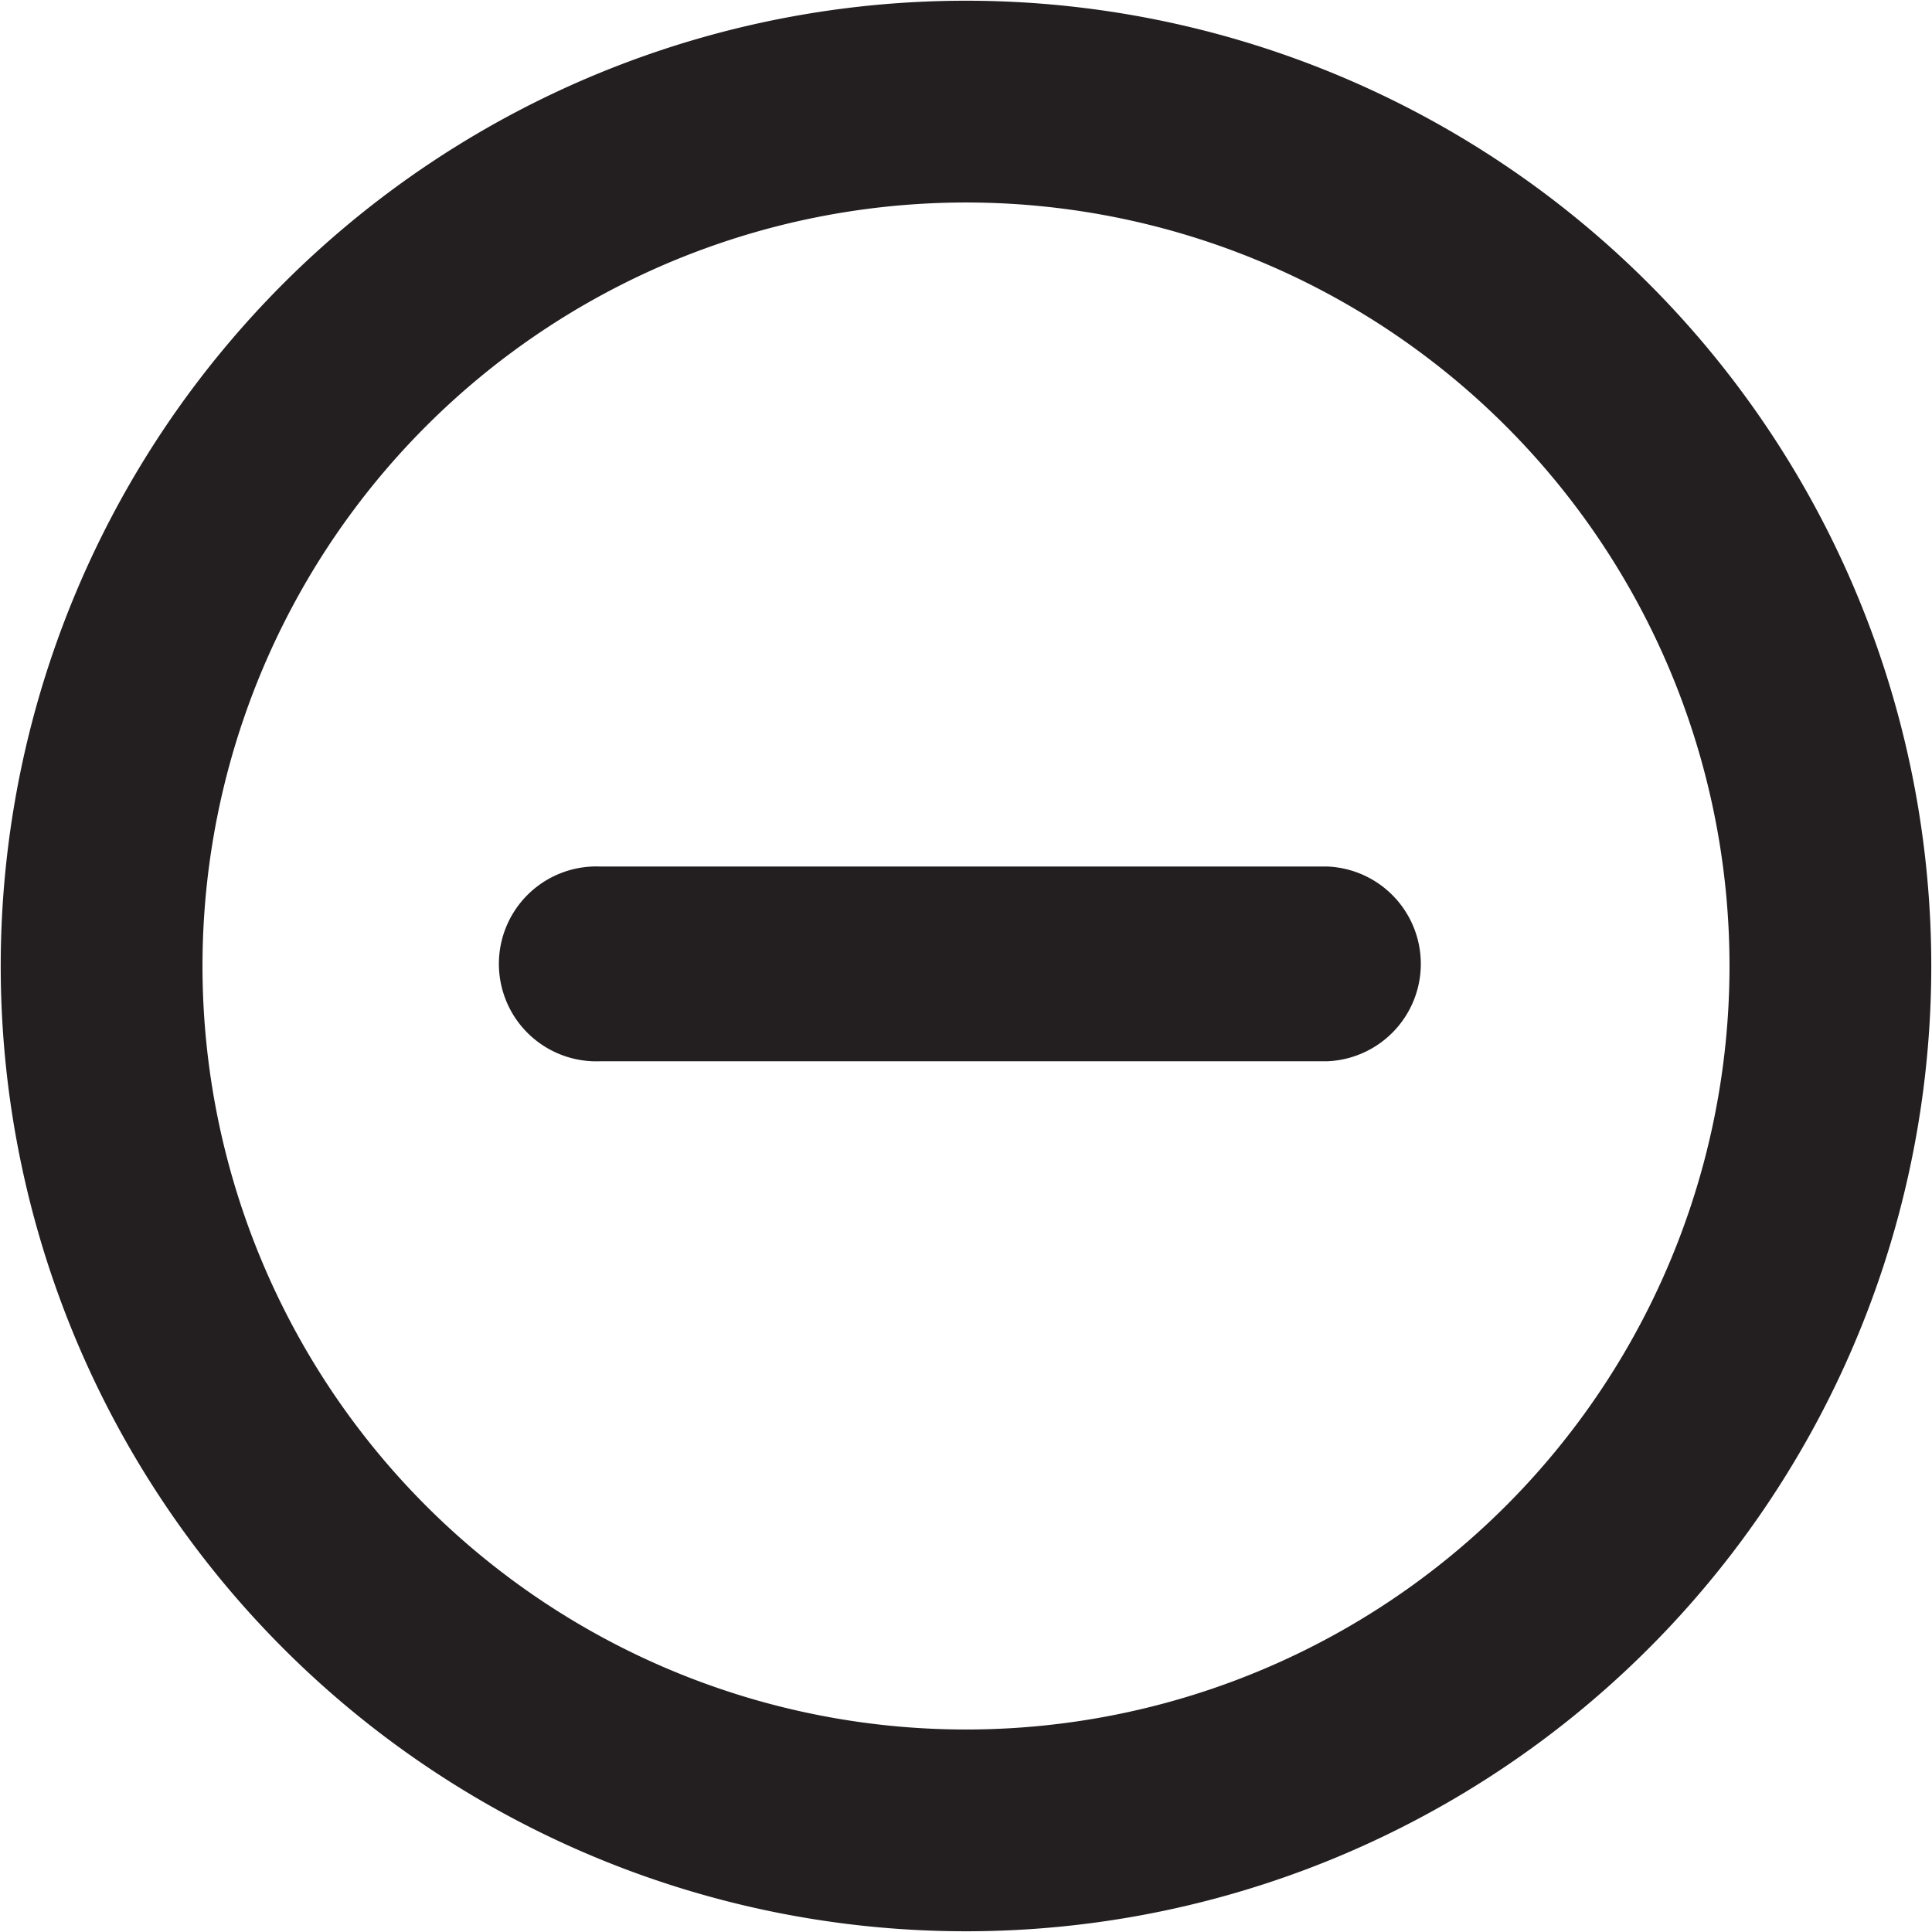 <svg xmlns="http://www.w3.org/2000/svg" viewBox="0 0 16 16"><defs><style>.cls-1{fill:#231f20;}</style></defs><title>minus-circle</title><g id="Layer_1" data-name="Layer 1"><path class="cls-1" d="M8,.006A7.994,7.994,0,1,0,15.994,8,7.994,7.994,0,0,0,8,.006ZM8,14.323A6.323,6.323,0,1,1,14.323,8,6.323,6.323,0,0,1,8,14.323Z"/><path class="cls-1" d="M10.989,7.176H4.967a.807.807,0,1,0,0,1.613h6.021a.807.807,0,0,0,0-1.613Z"/></g></svg>